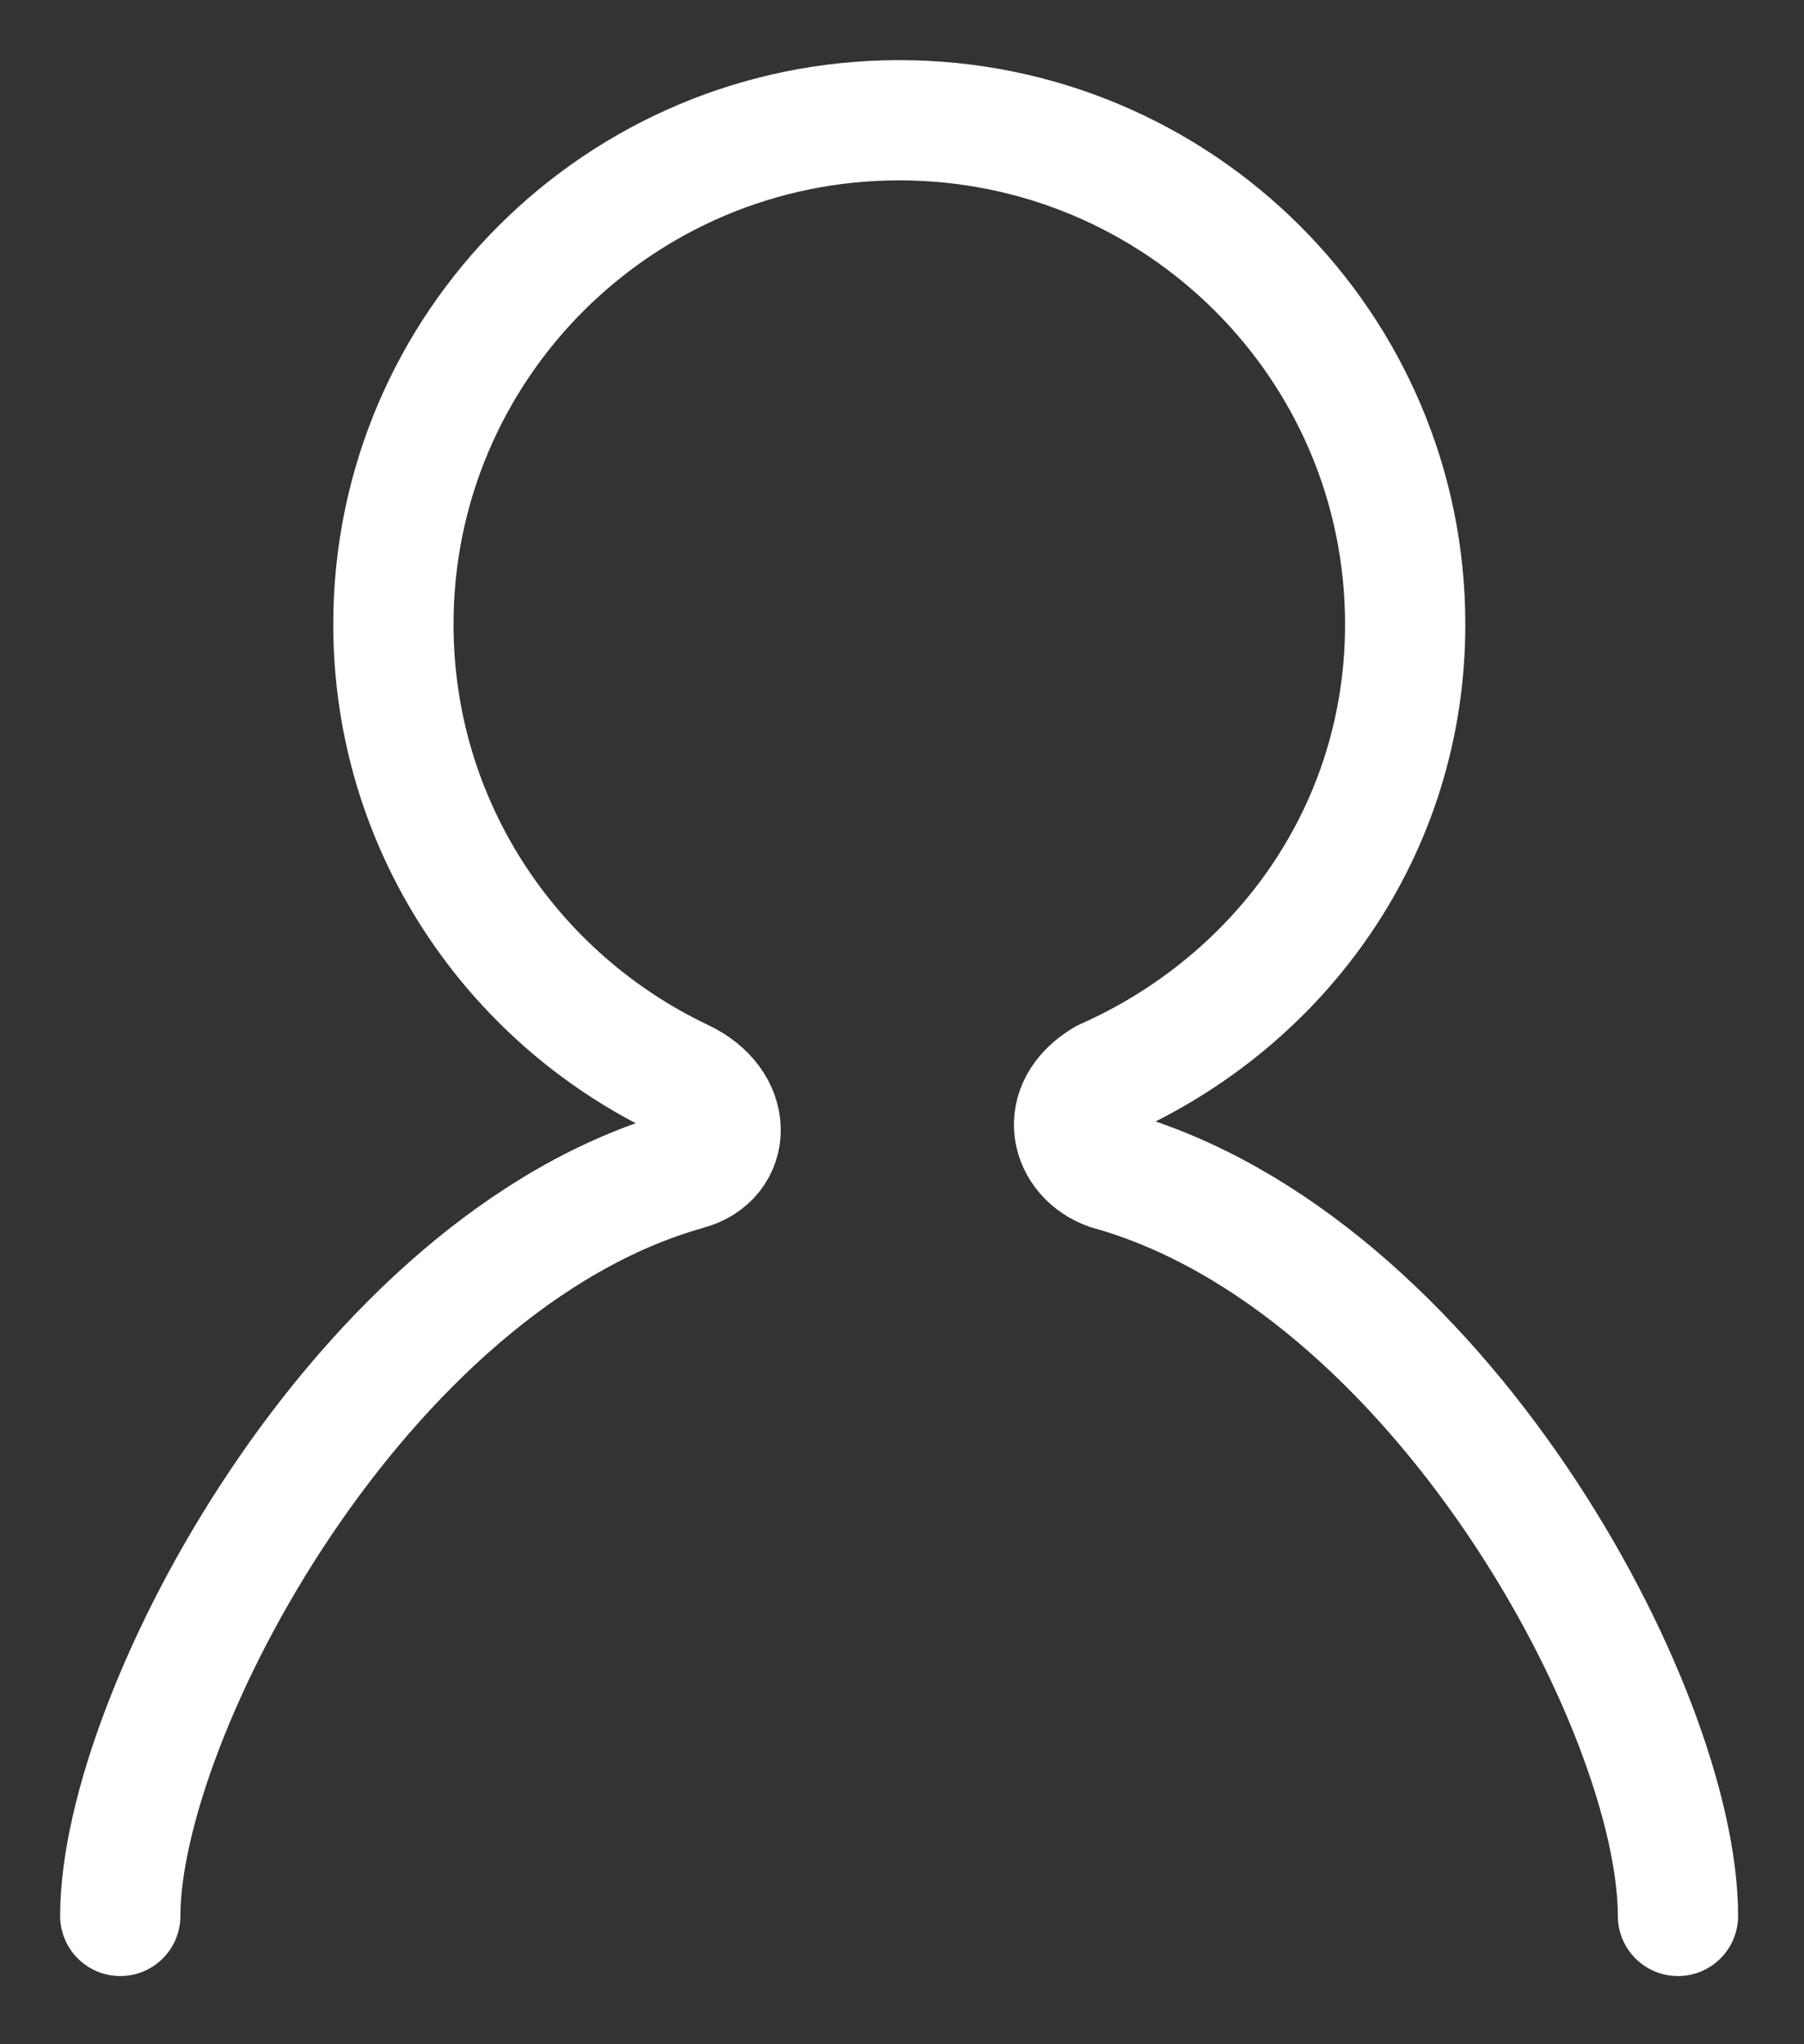<svg width="15" height="17" viewBox="0 0 15 17" fill="none" xmlns="http://www.w3.org/2000/svg">
<rect x="0" y="0" width="15" height="17" fill="#333333" stroke="none"/>
<path d="M13.952 15.933C13.952 14.212 11.949 10.49 9.221 9.729C8.905 9.618 8.784 9.214 9.183 8.975C10.654 8.322 11.684 6.901 11.684 5.192C11.684 2.877 9.8 1 7.477 1C5.154 1 3.271 2.877 3.271 5.192C3.271 6.863 4.253 8.301 5.672 8.975C6.099 9.176 6.084 9.63 5.714 9.729C2.995 10.493 1 14.266 1 15.933" stroke="white" stroke-linecap="round" stroke-linejoin="round"/>
</svg>
